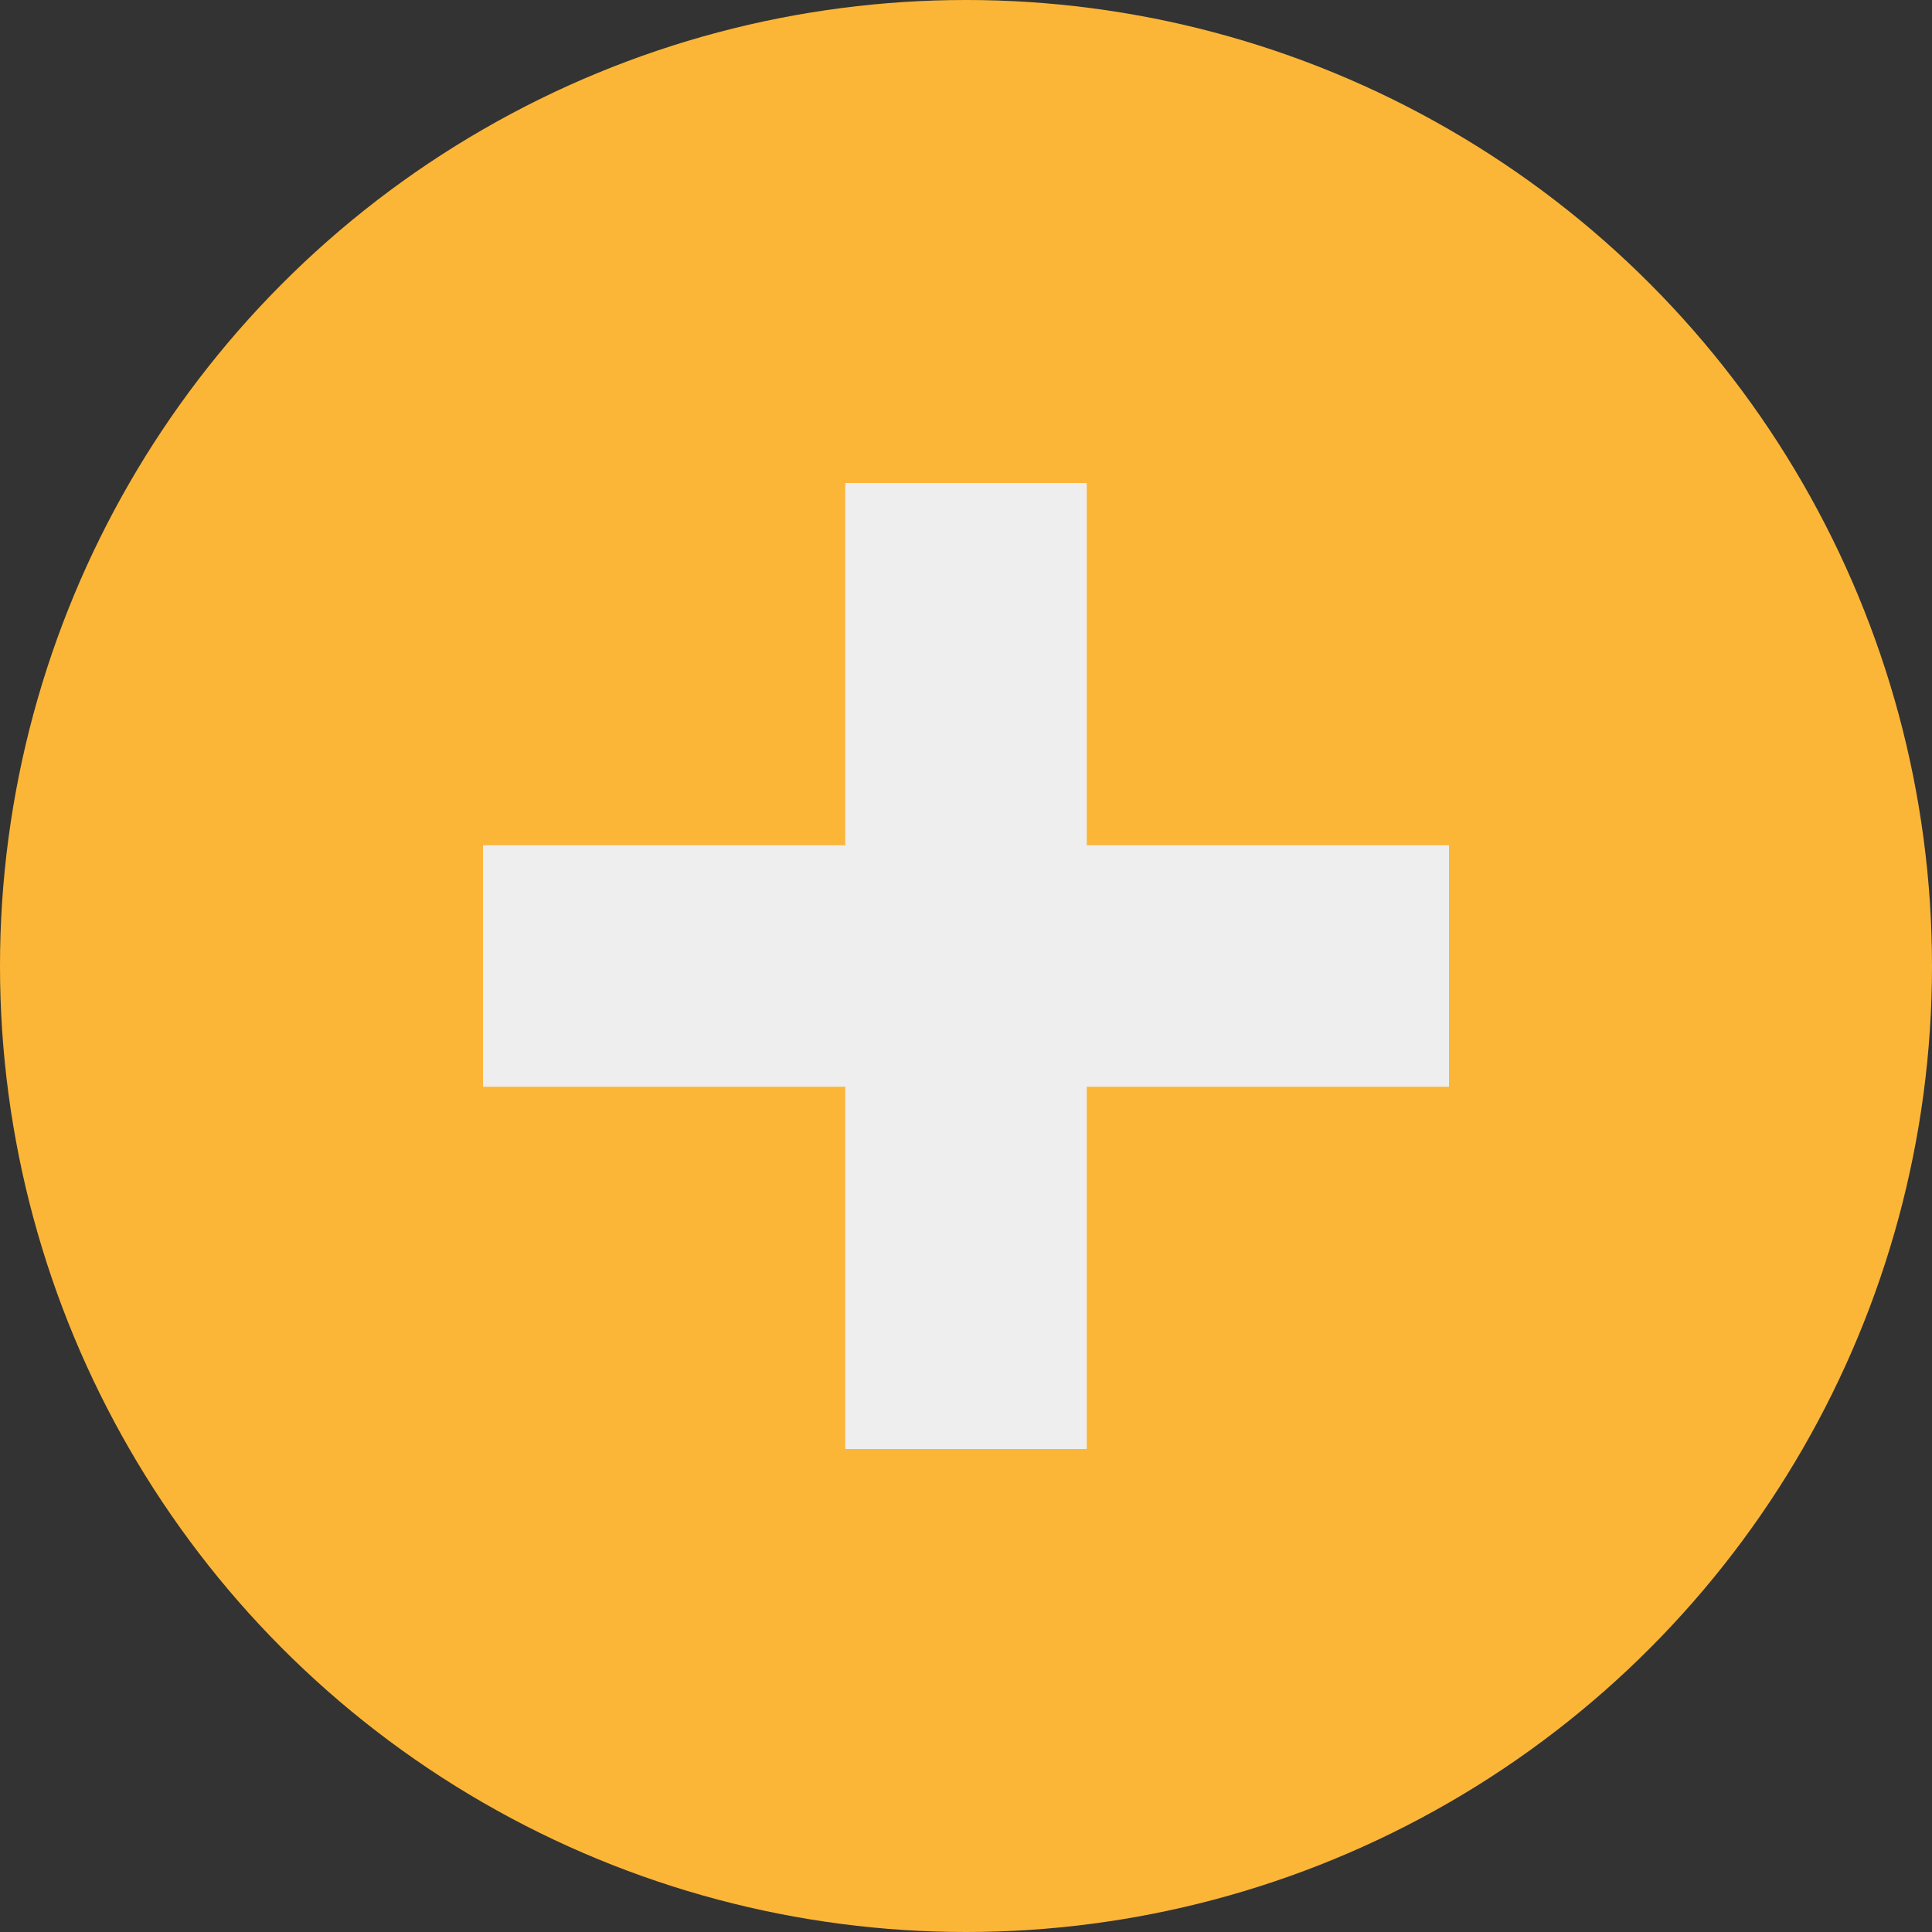 <svg xmlns="http://www.w3.org/2000/svg" width="16" height="16" viewBox="0 0 16 16">
  <rect x="0" y="0" width="16" height="16" fill="#333333" stroke="none"/>
  <circle cx="8" cy="8" r="8" fill="#fcb637"/>
  <path d="M7 4v3H4v2h3v3h2V9h3V7H9V4H7z" fill="#eeeeee"/>
</svg>
